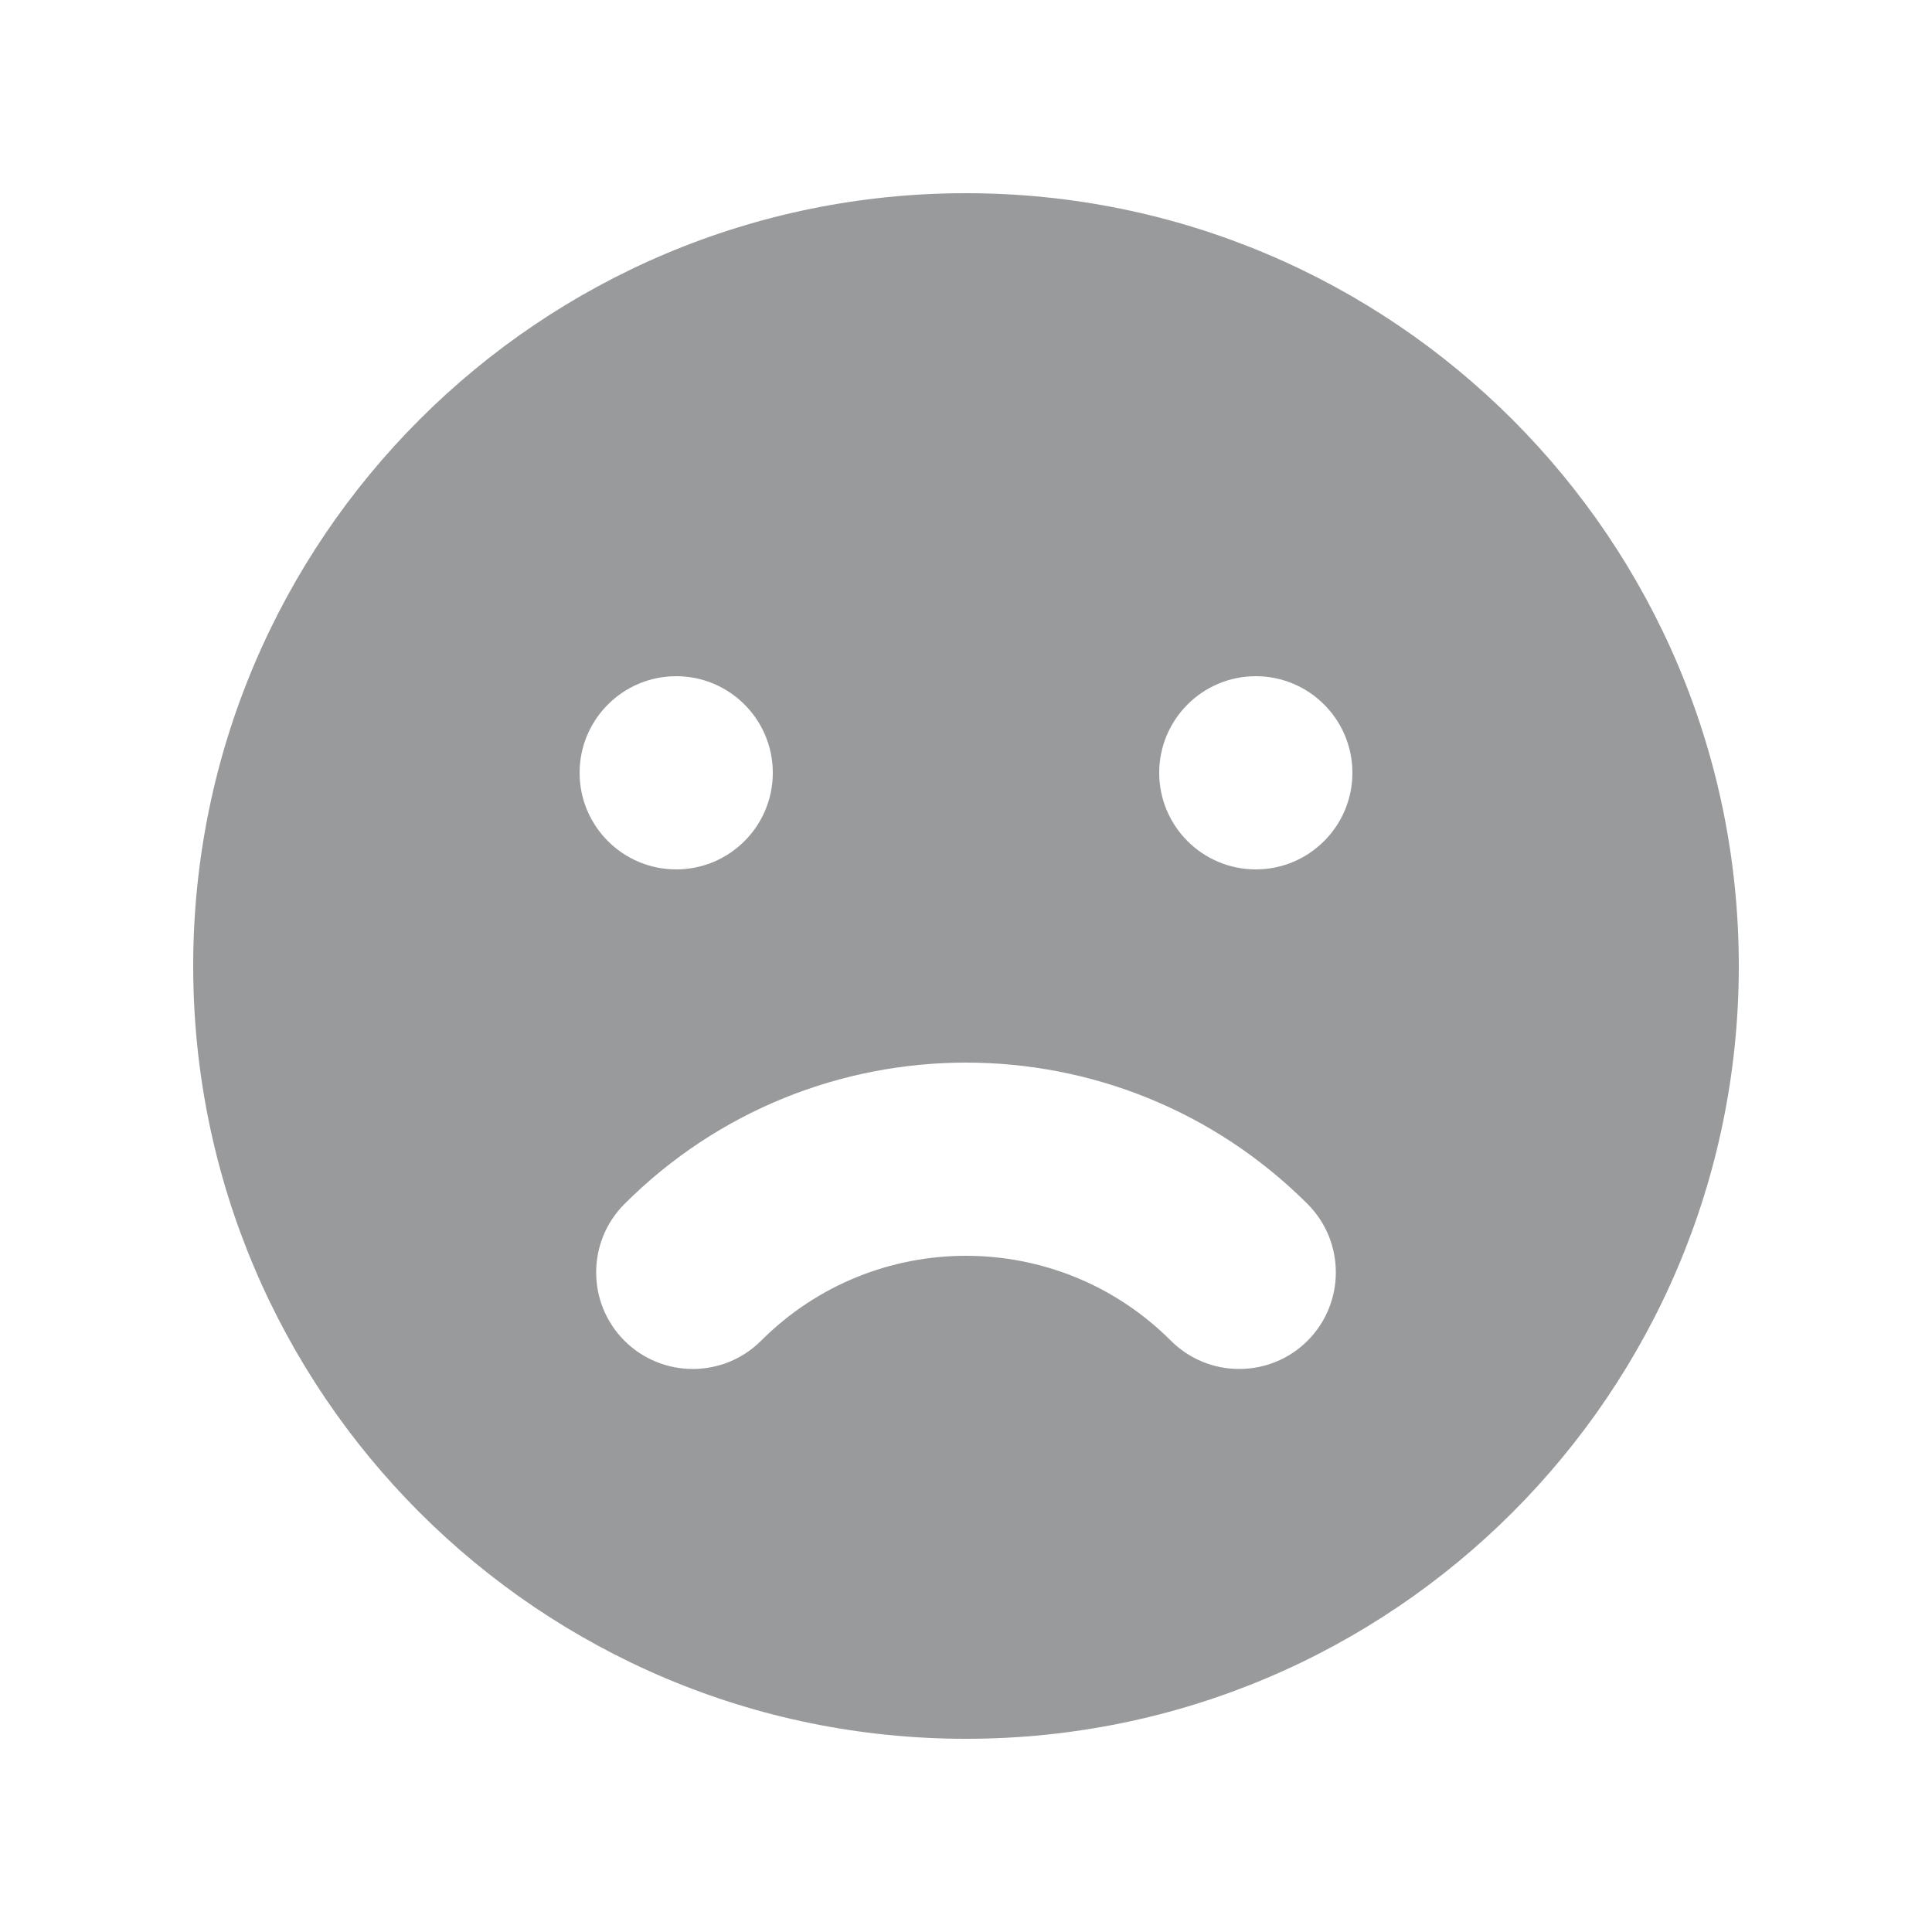 <svg width="20" height="20" viewBox="0 0 20 20" fill="none" xmlns="http://www.w3.org/2000/svg">
    <path fill-rule="evenodd" clip-rule="evenodd" d="M10 18C14.418 18 18 14.418 18 10C18 5.582 14.418 2 10 2C5.582 2 2 5.582 2 10C2 14.418 5.582 18 10 18ZM7 9C7.552 9 8 8.552 8 8C8 7.448 7.552 7 7 7C6.448 7 6 7.448 6 8C6 8.552 6.448 9 7 9ZM14 8C14 8.552 13.552 9 13 9C12.448 9 12 8.552 12 8C12 7.448 12.448 7 13 7C13.552 7 14 7.448 14 8ZM6.464 13.879C6.855 14.269 7.488 14.269 7.879 13.879C9.05 12.707 10.95 12.707 12.121 13.879C12.512 14.269 13.145 14.269 13.536 13.879C13.926 13.488 13.926 12.855 13.536 12.464C11.583 10.512 8.417 10.512 6.464 12.464C6.074 12.855 6.074 13.488 6.464 13.879Z" fill="#989A9C" />
</svg>